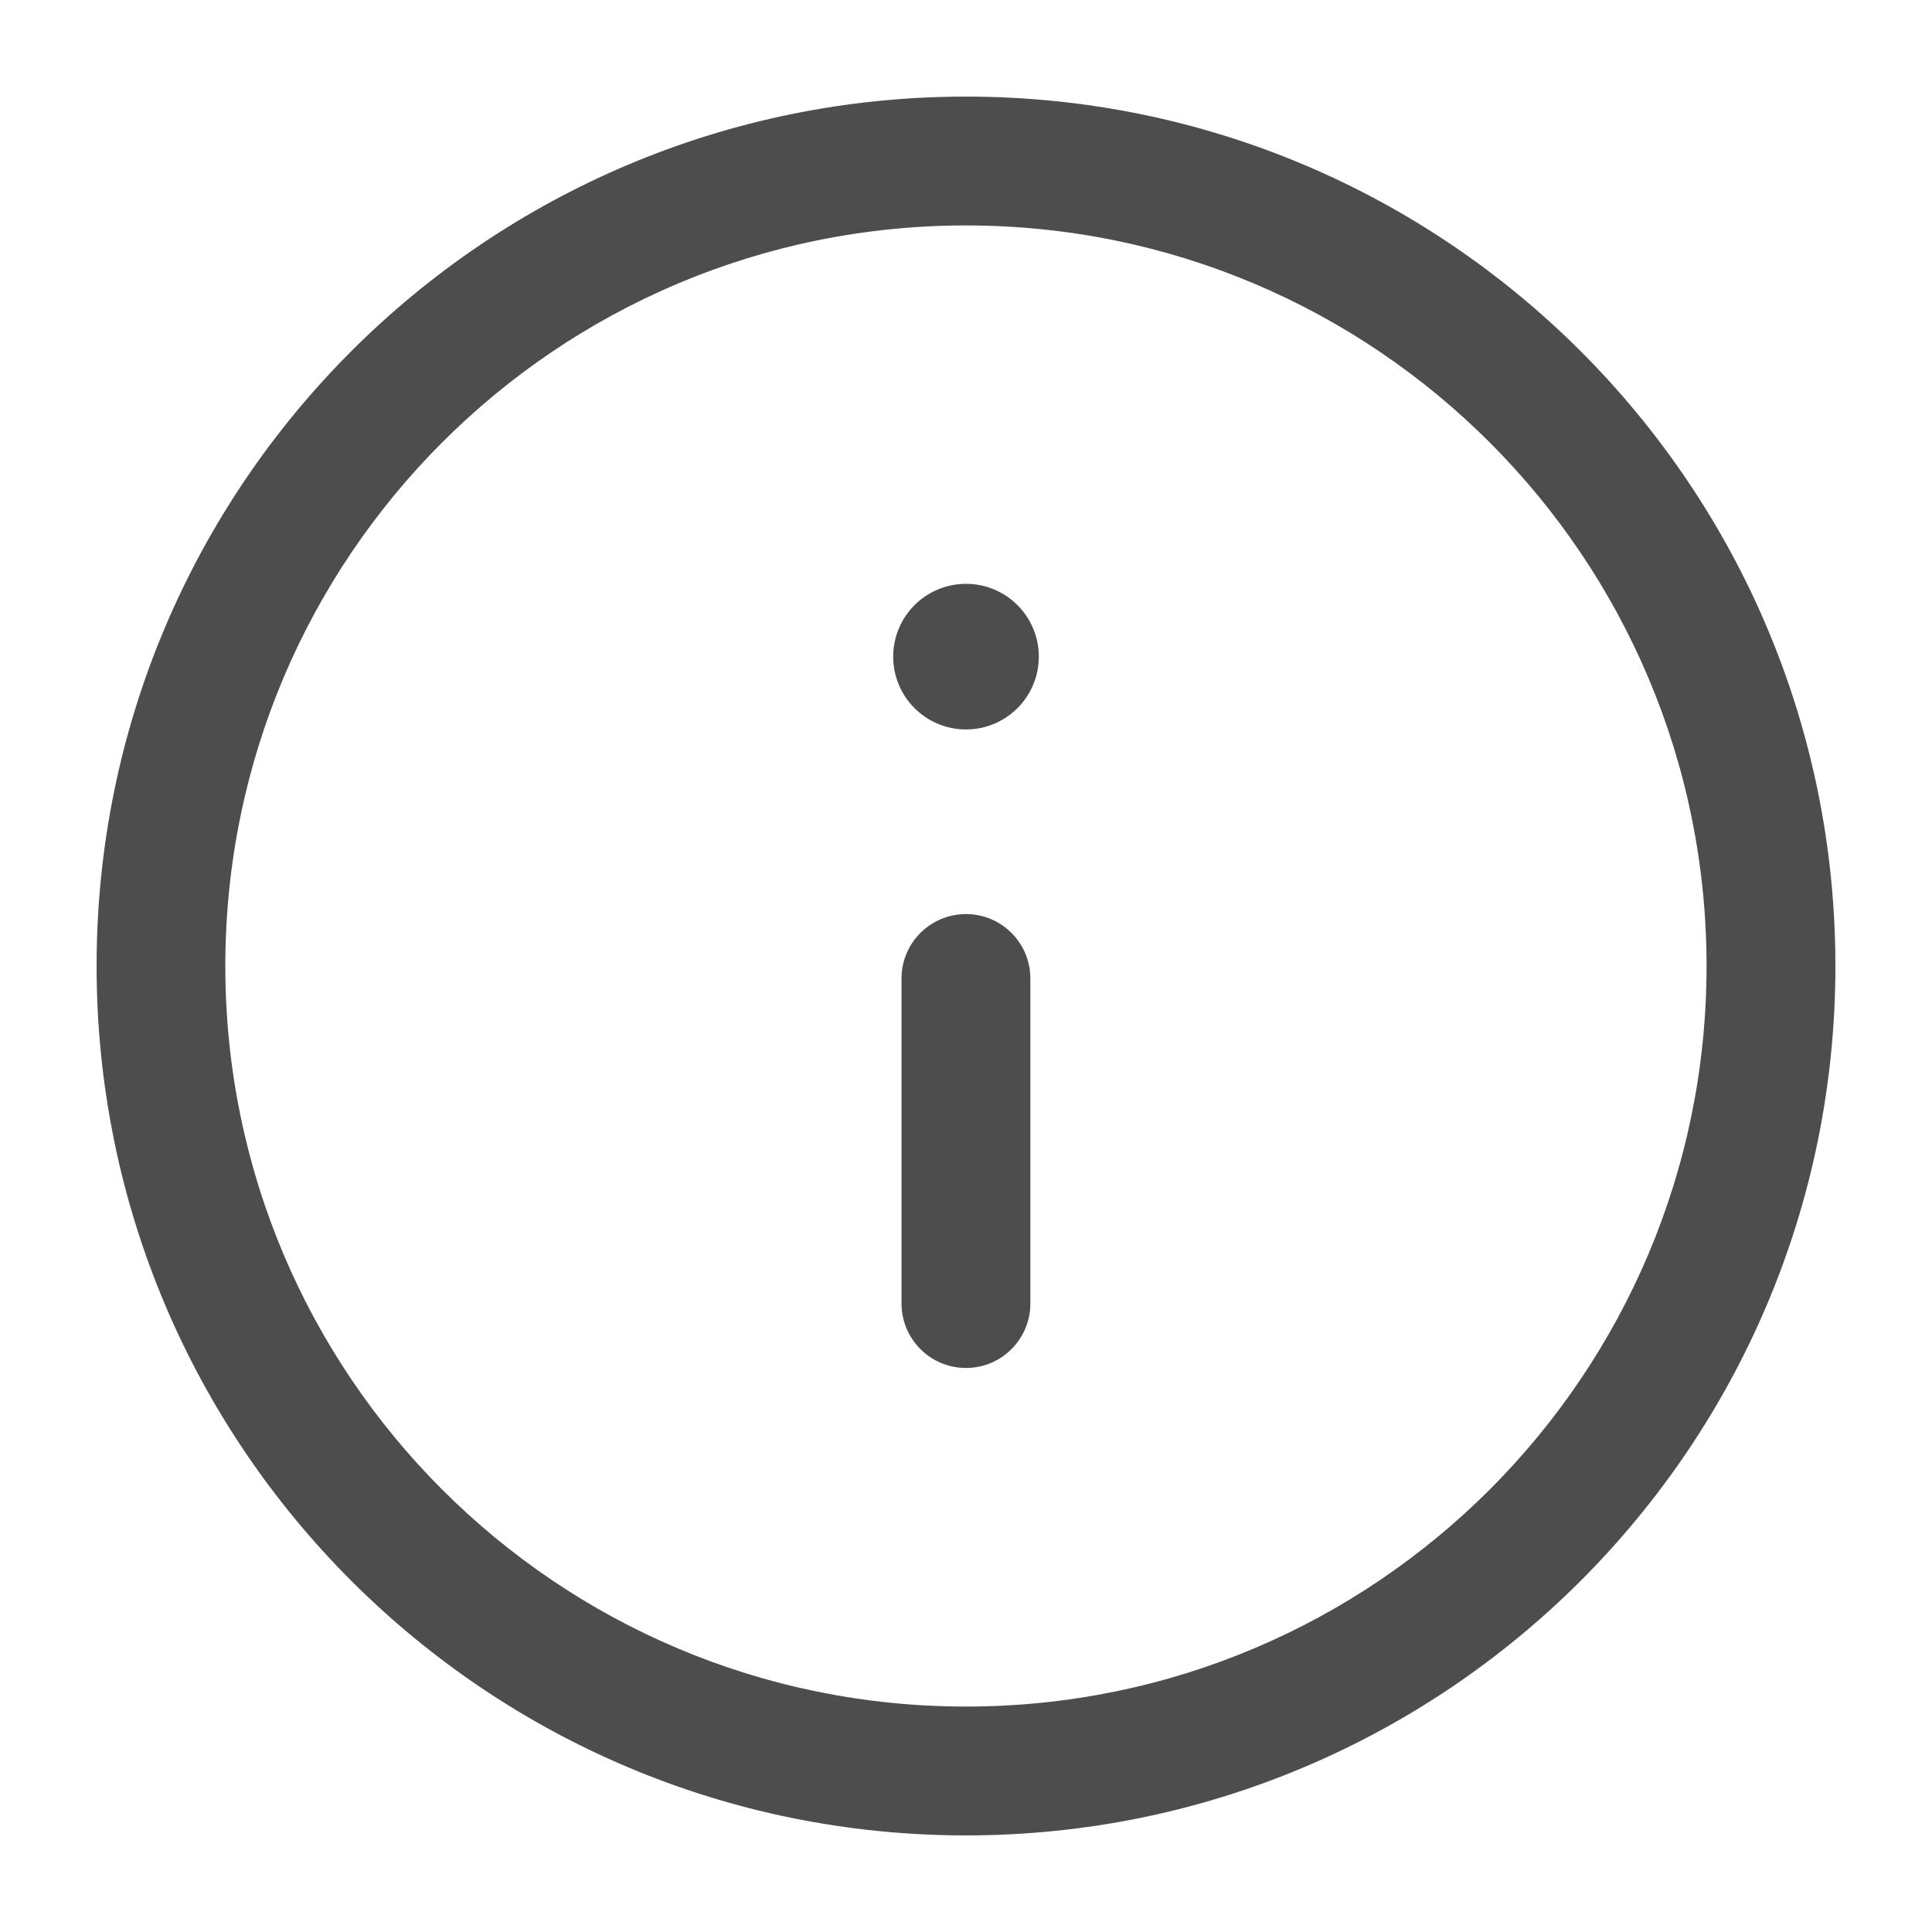 <svg width="16" height="16" viewBox="0 0 16 16" fill="none" xmlns="http://www.w3.org/2000/svg">
<path fill-rule="evenodd" clip-rule="evenodd" d="M8 1.867C4.612 1.867 1.866 4.613 1.866 8C1.866 11.387 4.612 14.133 8 14.133C11.387 14.133 14.133 11.387 14.133 8C14.133 4.613 11.387 1.867 8 1.867ZM0.8 8C0.8 4.024 4.023 0.8 8 0.8C11.976 0.8 15.2 4.024 15.2 8C15.2 11.976 11.976 15.2 8 15.2C4.023 15.2 0.8 11.976 0.8 8Z" fill="#4D4D4D"/>
<path fill-rule="evenodd" clip-rule="evenodd" d="M8 7.57C8.294 7.57 8.533 7.809 8.533 8.103L8.533 10.795C8.533 11.09 8.294 11.329 8 11.329C7.705 11.329 7.466 11.09 7.466 10.795L7.466 8.103C7.466 7.809 7.705 7.57 8 7.57Z" fill="#4D4D4D"/>
<path fill-rule="evenodd" clip-rule="evenodd" d="M8.603 5.438C8.603 5.771 8.333 6.041 8 6.041C7.667 6.041 7.397 5.771 7.397 5.438C7.397 5.105 7.667 4.835 8 4.835C8.333 4.835 8.603 5.105 8.603 5.438Z" fill="#4D4D4D"/>
</svg>
